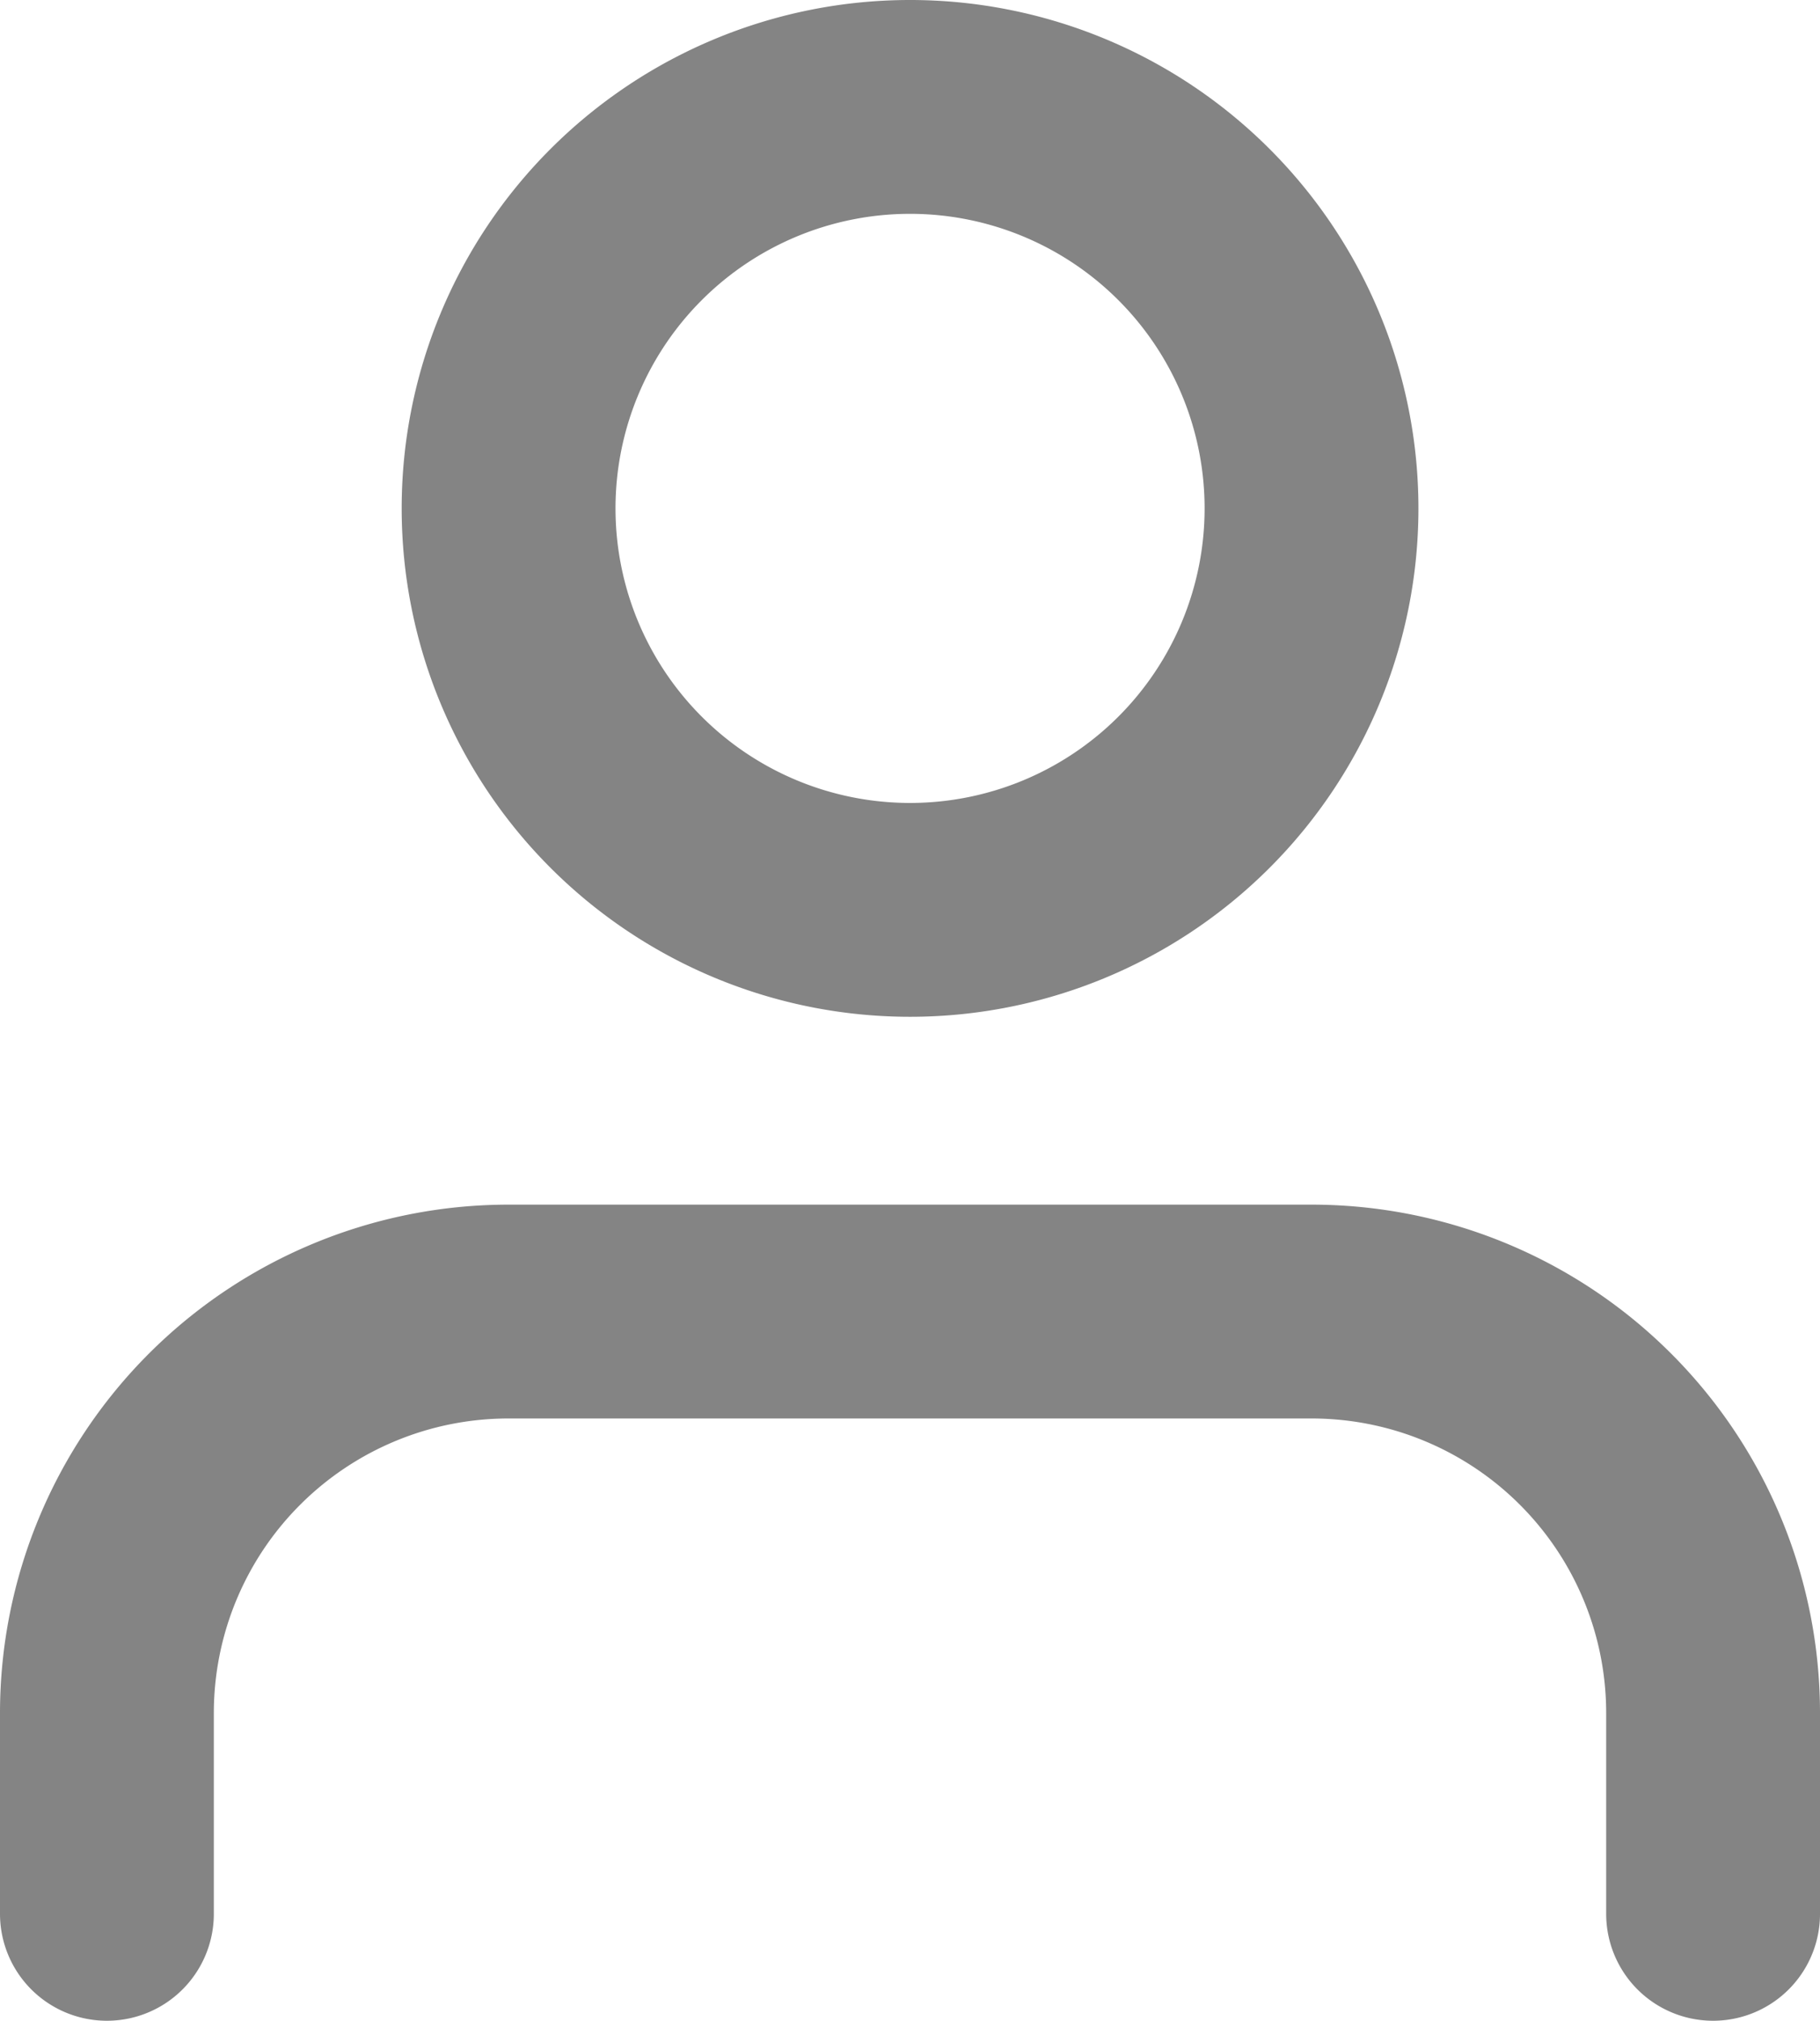 <svg xmlns="http://www.w3.org/2000/svg" width="17.023" height="18.9" viewBox="0 0 17.023 18.9"><defs><style>.a{fill:none;stroke:#848484;stroke-linecap:round;stroke-linejoin:round;stroke-width:2px;}</style></defs><g transform="translate(-2030.248 -289.84)"><g transform="translate(1180.086 -82.288)"><path class="a" d="M866.185,390.028v-1.877a3.755,3.755,0,0,0-3.756-3.756h-7.511a3.756,3.756,0,0,0-3.756,3.756v1.877"/><path class="a" d="M862.429,376.883a3.755,3.755,0,1,1-3.755-3.755A3.755,3.755,0,0,1,862.429,376.883Z"/></g></g></svg>